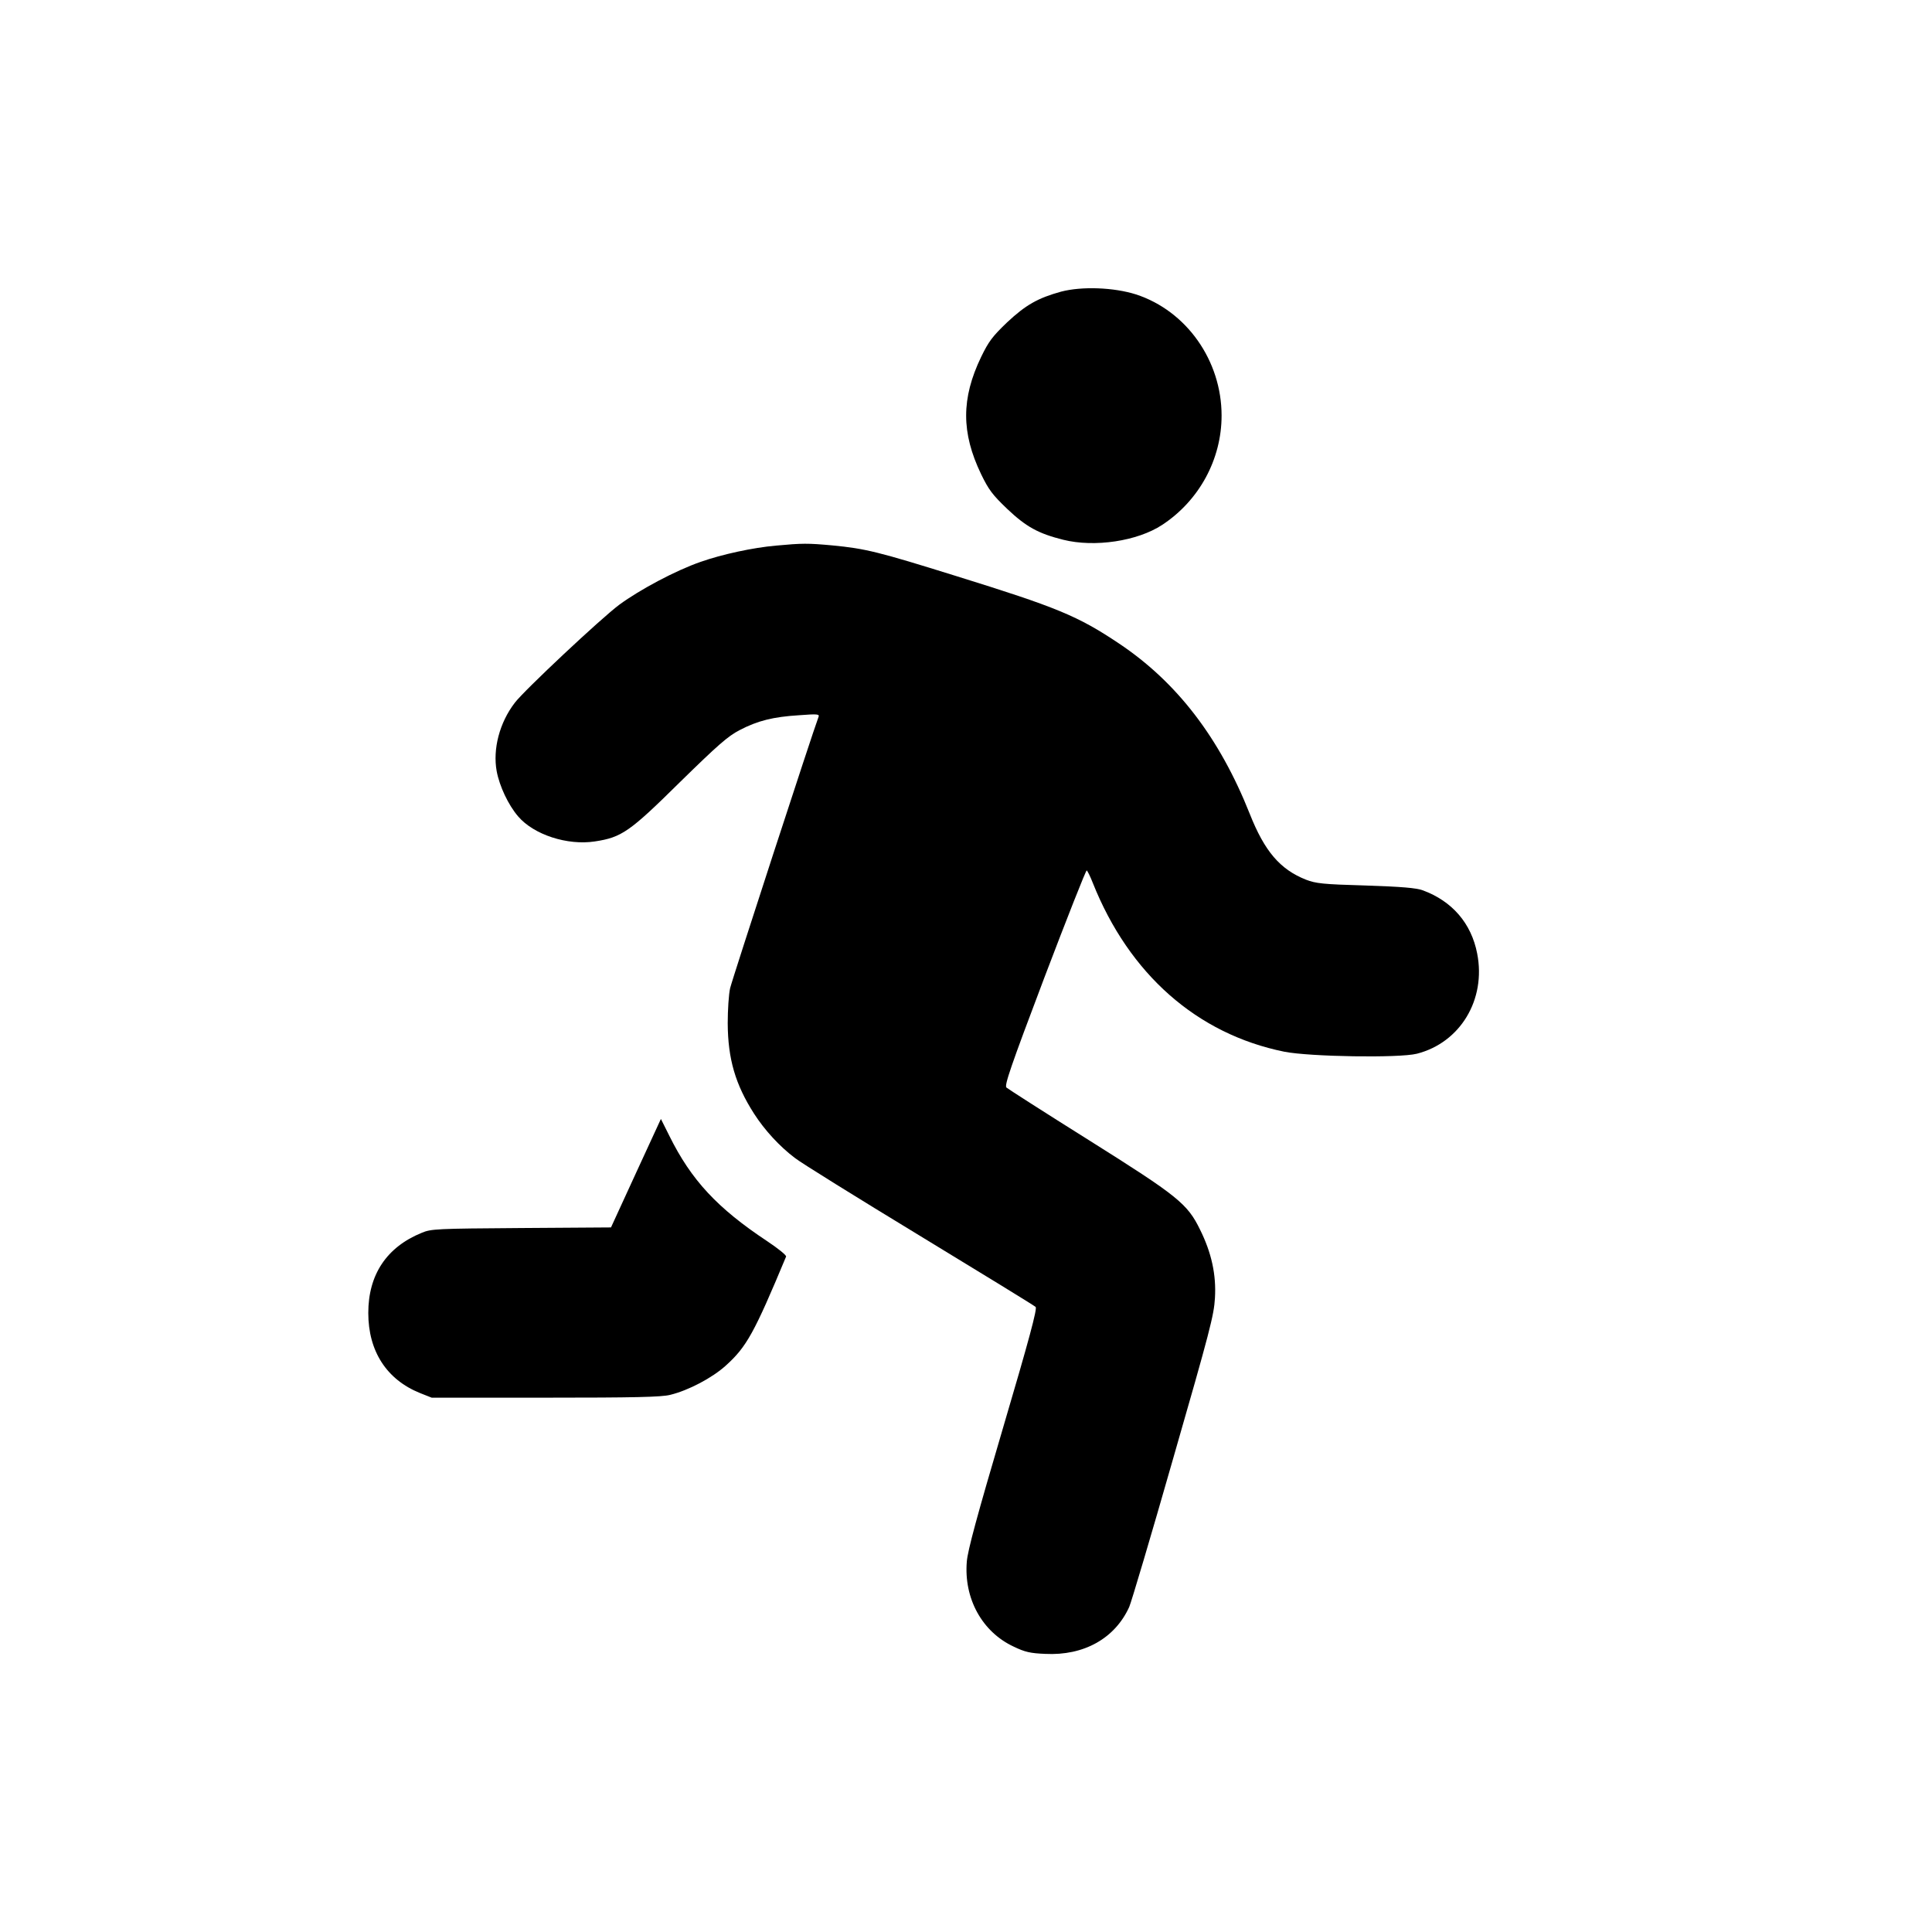 <?xml version="1.0" standalone="no"?>
<!DOCTYPE svg PUBLIC "-//W3C//DTD SVG 20010904//EN"
 "http://www.w3.org/TR/2001/REC-SVG-20010904/DTD/svg10.dtd">
<svg version="1.0" xmlns="http://www.w3.org/2000/svg"
 width="960pt" height="960pt" viewBox="0 0 960 960"
 preserveAspectRatio="xMidYMid meet">

<g transform="translate(0,960) scale(0.1,-0.1)"
fill="#000000" stroke="none">
<path d="M5273 8151 c-116 -32 -176 -66 -269 -153 -73 -70 -91 -94 -129 -172
-99 -206 -99 -376 0 -582 38 -78 56 -102 129 -172 95 -90 155 -123 279 -154
156 -39 369 -7 492 74 184 121 295 326 295 543 0 273 -174 520 -425 602 -110
35 -269 41 -372 14z"/>
<path d="M3857 6889 c-115 -10 -268 -43 -376 -81 -124 -43 -302 -138 -404
-213 -89 -66 -473 -426 -519 -487 -76 -99 -110 -230 -90 -340 14 -75 58 -168
106 -224 78 -92 246 -146 382 -125 133 20 173 48 422 294 189 185 239 229 297
259 90 47 167 66 295 74 93 7 103 6 97 -9 -28 -73 -429 -1304 -439 -1347 -7
-30 -12 -109 -12 -175 1 -177 38 -304 131 -449 52 -81 127 -163 203 -220 30
-24 309 -197 620 -386 311 -189 570 -348 576 -354 9 -8 -33 -164 -162 -601
-128 -434 -176 -610 -180 -665 -15 -183 76 -349 233 -422 56 -27 83 -33 156
-36 193 -10 347 77 418 233 10 22 109 355 219 740 182 632 202 709 207 795 7
116 -17 225 -74 340 -63 129 -109 166 -553 445 -217 136 -401 254 -409 261
-11 10 19 99 189 548 112 294 206 533 210 531 4 -3 18 -31 30 -62 181 -454
518 -751 952 -839 127 -25 570 -32 658 -10 216 55 345 269 300 498 -29 150
-124 260 -270 314 -34 12 -103 18 -285 24 -213 6 -246 10 -296 29 -128 51
-205 140 -279 327 -150 378 -362 654 -649 846 -206 138 -309 180 -811 336
-385 120 -448 136 -615 152 -121 11 -148 11 -278 -1z"/>
<path d="M3160 3771 l-124 -270 -446 -3 c-422 -3 -448 -4 -495 -24 -174 -71
-265 -208 -265 -398 0 -190 91 -331 257 -398 l58 -23 565 0 c441 0 577 3 620
14 91 22 210 85 277 146 103 93 141 162 299 541 3 6 -39 40 -93 76 -249 165
-378 304 -487 524 l-42 84 -124 -269z"/>
</g>
</svg>

